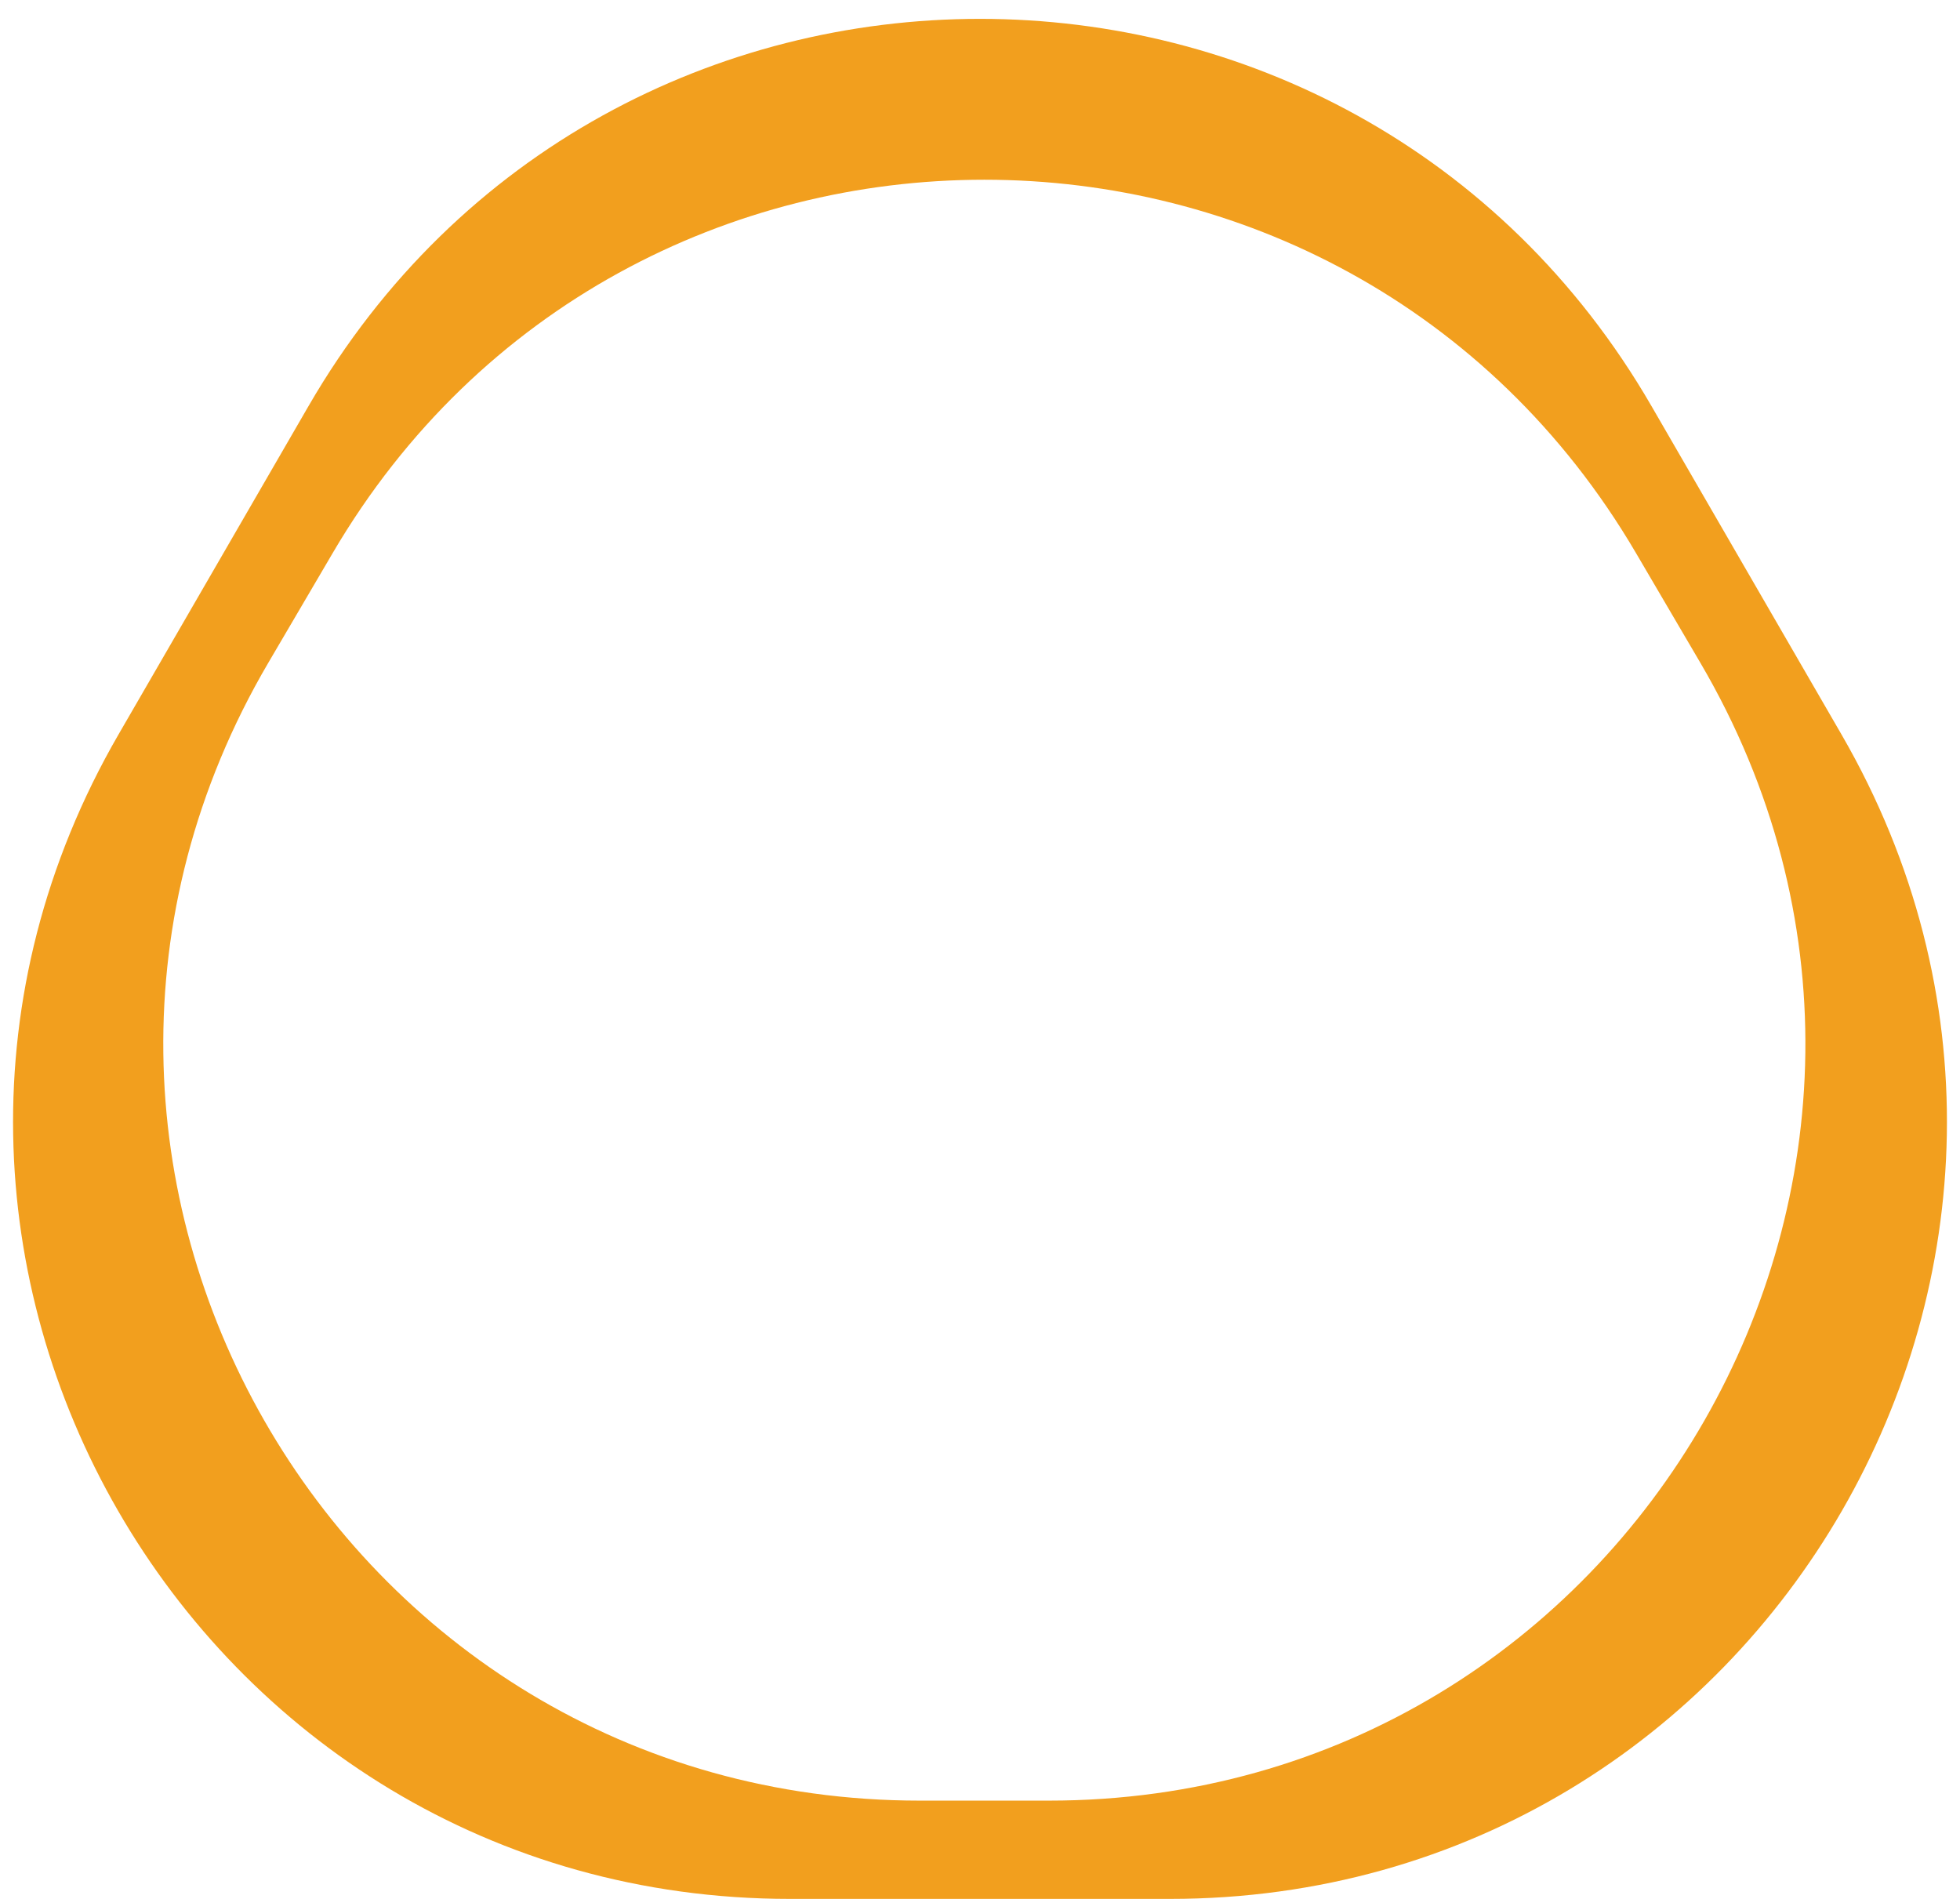 <svg width="96" height="93" viewBox="0 0 96 93" fill="none" xmlns="http://www.w3.org/2000/svg">
<path fill-rule="evenodd" clip-rule="evenodd" d="M80.89 19.89C66.255 -5.399 29.745 -5.399 15.11 19.89L5.807 35.967C-8.854 61.3 9.427 93 38.696 93H57.304C86.573 93 104.854 61.3 90.193 35.967L80.89 19.89ZM80.126 27.079C65.829 2.71 30.596 2.71 16.299 27.08L13.139 32.465C-1.331 57.13 16.456 88.187 45.053 88.187H51.372C79.969 88.187 97.756 57.13 83.285 32.465L80.126 27.079Z" fill="#F29F1E"/>
</svg>
